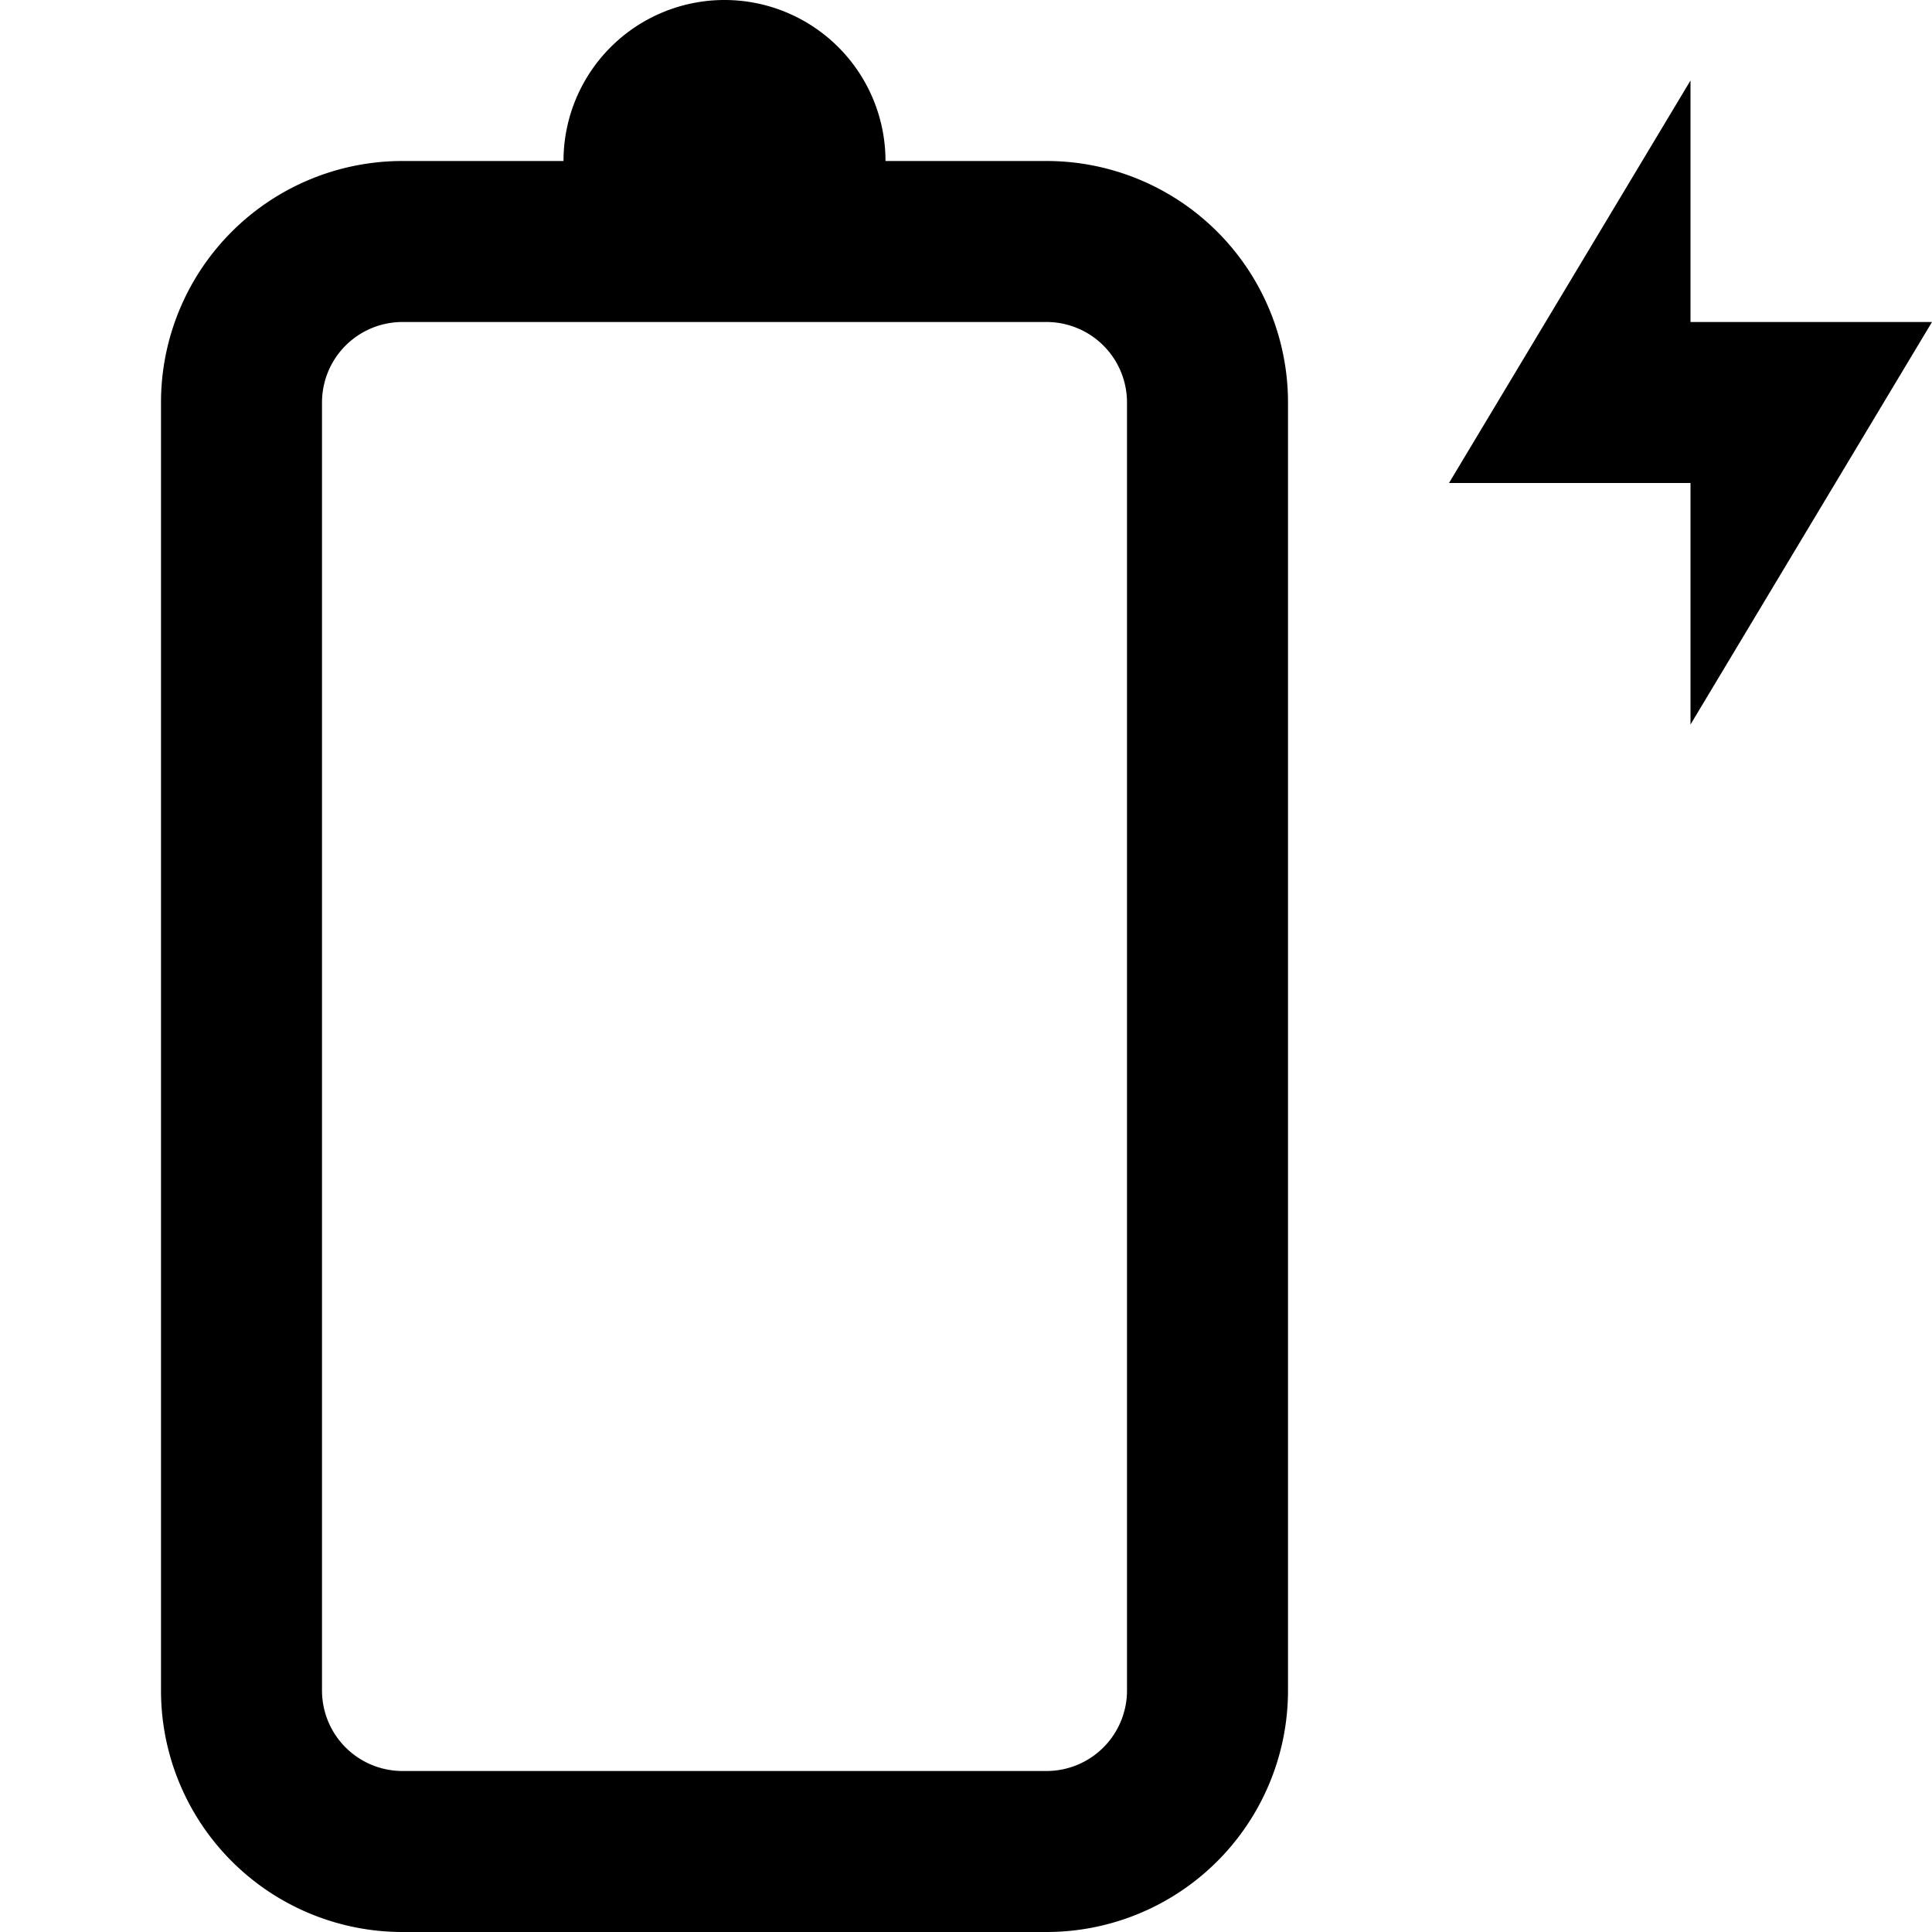 <svg id="Layer_1" data-name="Layer 1" xmlns="http://www.w3.org/2000/svg" viewBox="0 0 24 24"><title>iconoteka_battery_charging_0_empty_b_s</title><path d="M13,2H11A2,2,0,0,0,7,2H5A3,3,0,0,0,2,5V21a3,3,0,0,0,3,3h8a3,3,0,0,0,3-3V5A3,3,0,0,0,13,2Zm1,19a1,1,0,0,1-1,1H5a1,1,0,0,1-1-1V5A1,1,0,0,1,5,4h8a1,1,0,0,1,1,1ZM24,4H21V1L18,6h3V9Z"/></svg>